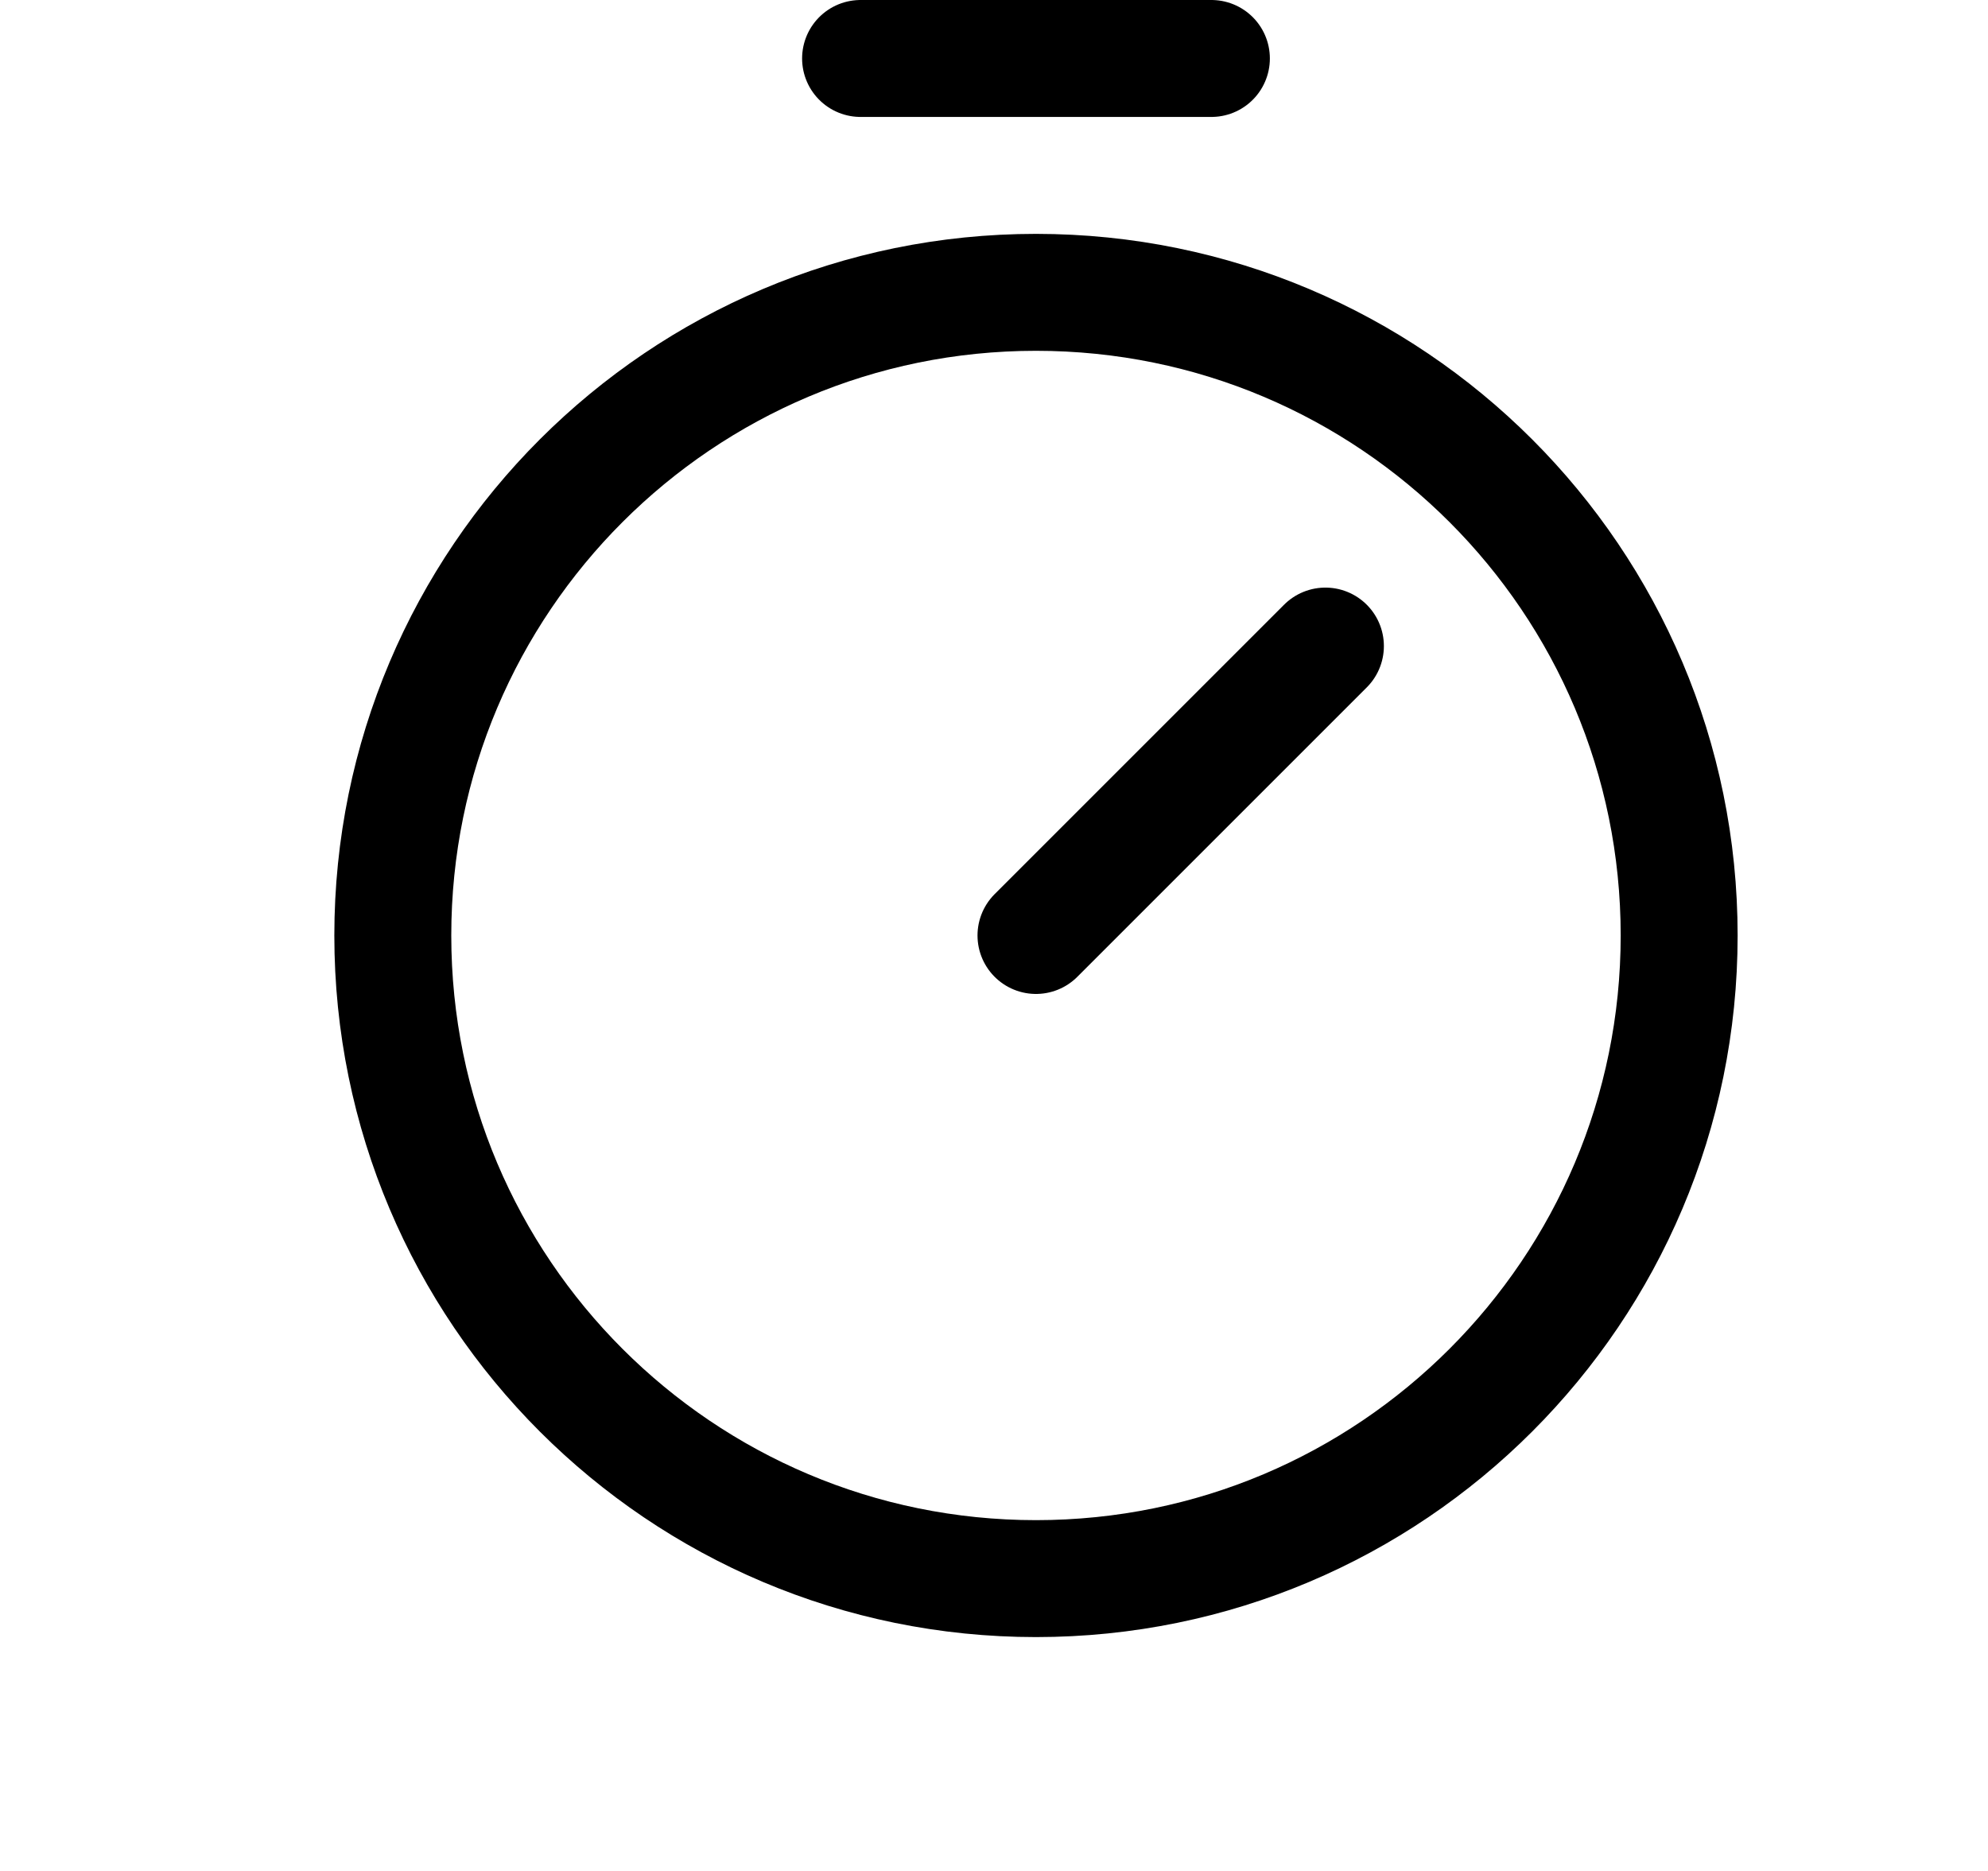 <svg width="17" height="16" viewBox="0 0 17 16" fill="none" xmlns="http://www.w3.org/2000/svg">
<path d="M8.859 13.5C11.897 13.5 14.359 11.038 14.359 8C14.359 4.962 11.897 2.5 8.859 2.5C5.822 2.5 3.359 4.962 3.359 8C3.359 11.038 5.822 13.5 8.859 13.5Z" stroke="black" stroke-miterlimit="10"/>
<path d="M8.859 8L11.334 5.525" stroke="black" stroke-linecap="round" stroke-linejoin="round"/>
<path d="M7.359 0.5H10.359" stroke="black" stroke-linecap="round" stroke-linejoin="round"/>
</svg>
